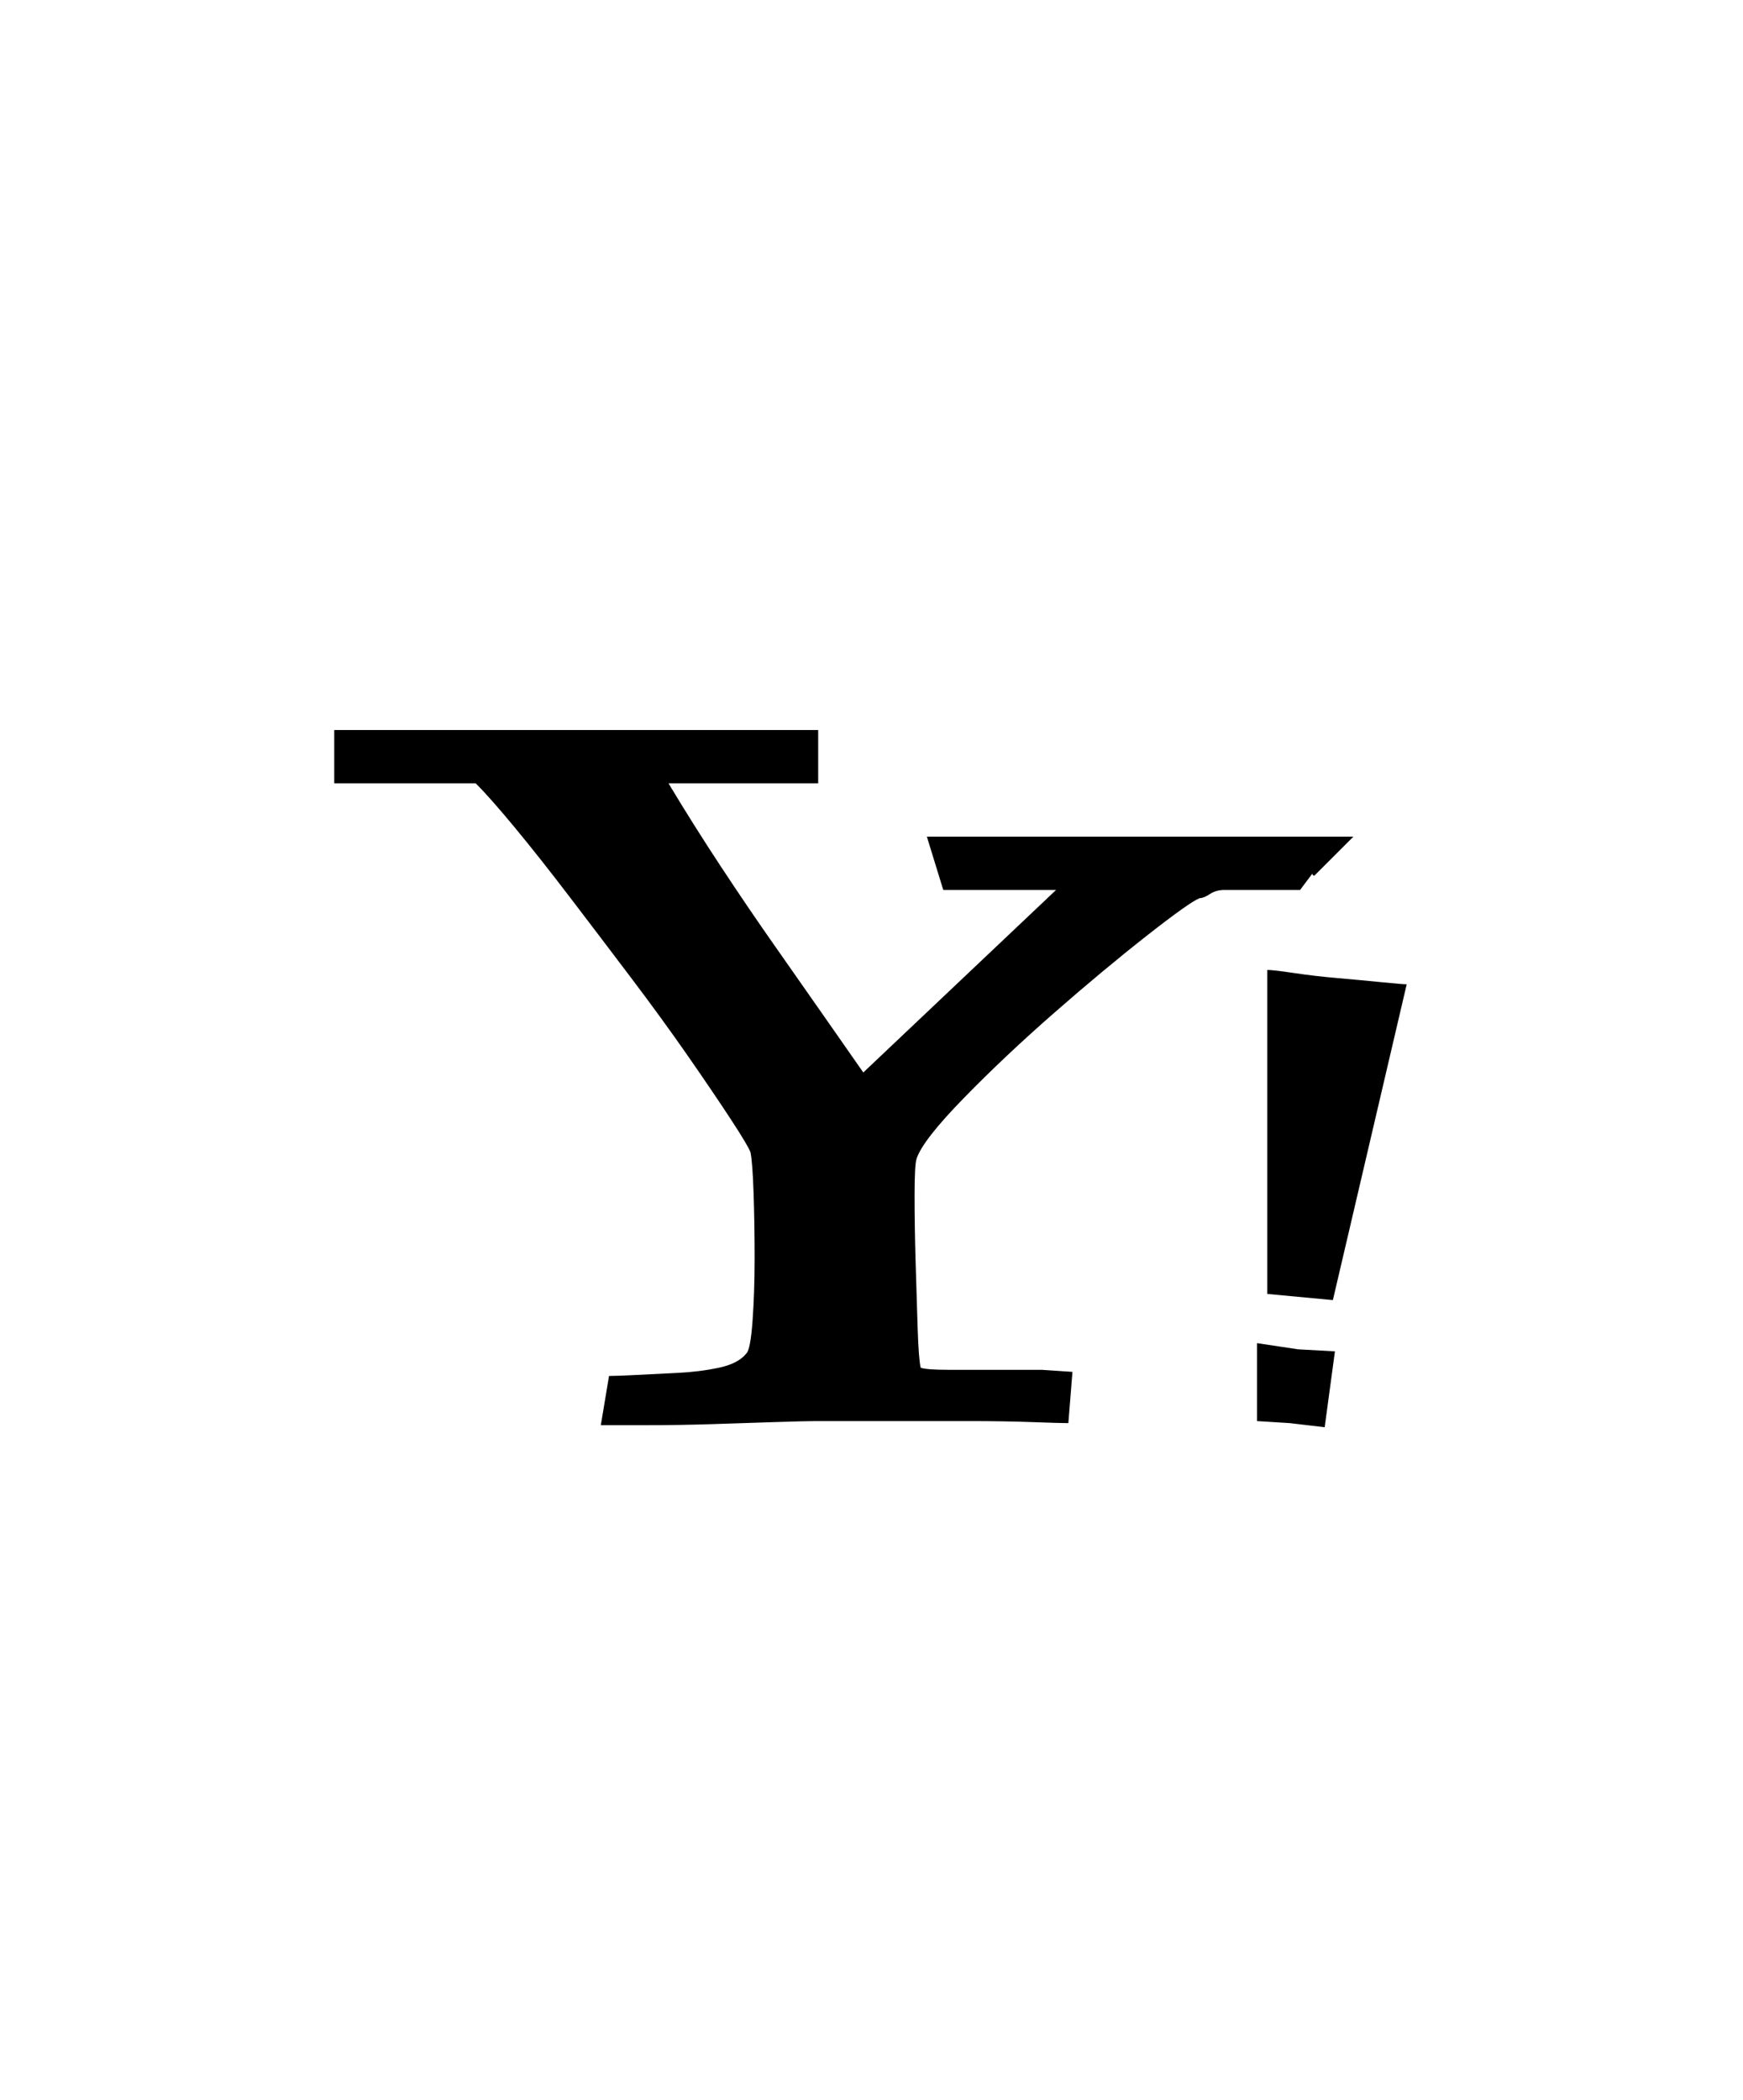 <svg xmlns="http://www.w3.org/2000/svg" viewBox="0 0 425 512"><path d="M292.5 219q-2.5 1-13 9.25T257 247t-22 20.75-11.5 14.75q-.5 1.5-.5 9t.25 16 .5 16.25.75 9.75q1.5.5 6.75.5H254l7.5.5-1 12.5q-2 0-8.75-.25T236 346.5h-36q-4 0-11.25.25t-15.25.5-15.5.25h-11.5l2-12q2 0 6.75-.25t10-.5 10-1.25T182 330q1-1 1.5-8t.5-15.25-.25-15.75-.75-10q-.5-1.5-4.75-8t-10.5-15.5-14-19.25-15-19.75-13.25-16.75T116 191H81.5v-13h118v13H163q6 10 12.75 20.25t13.25 19.5 12.25 17.5 9.25 13.25l47-44.5H230l-4-13h104l-9.5 9.5q-.5 0-.5-.5l-3 4h-18.5q-2 0-3.5 1t-2.5 1zm16.5 17.5q1.5 0 6.5.75t10.75 1.25 10.75 1 6 .5l-18 77-16-1.5v-79zm7.5 92.5l9 .5L323 348l-8.5-1-8-.5v-19z"/></svg>